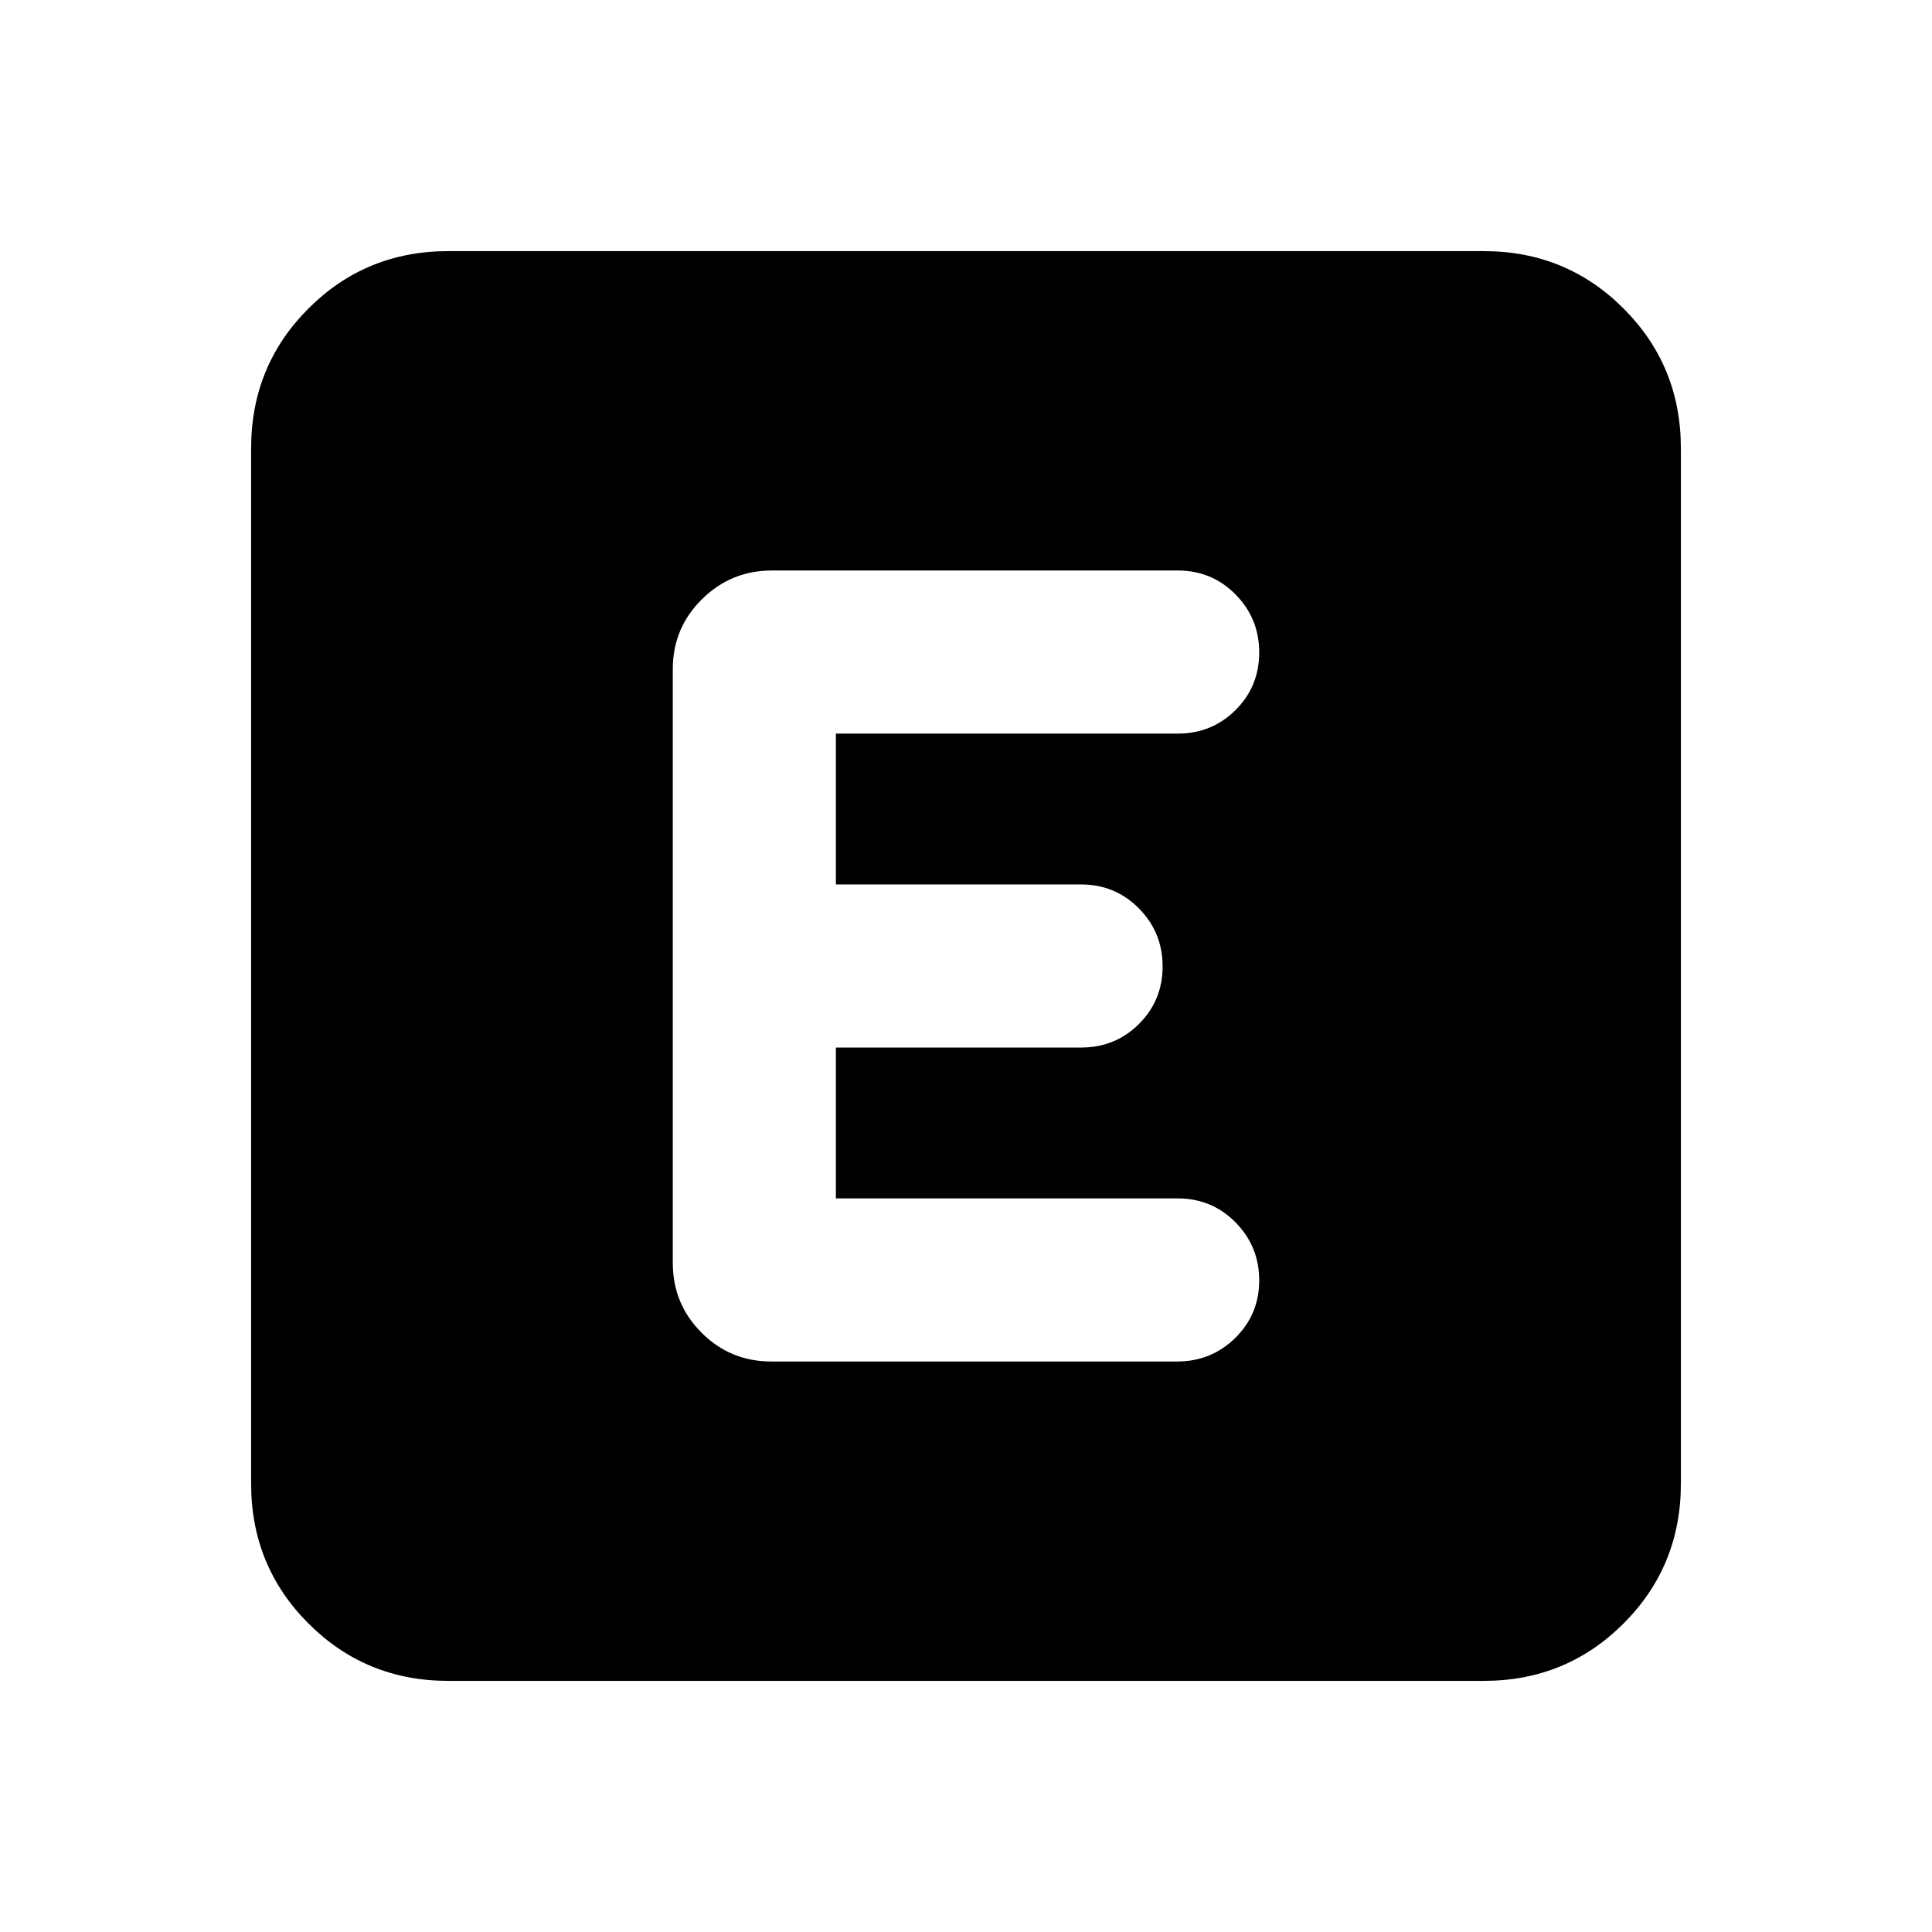 <svg xmlns="http://www.w3.org/2000/svg" height="20" viewBox="0 96 960 960" width="20"><path d="M222.783 931.218q-41.005 0-69.503-28.498-28.498-28.498-28.498-69.503V318.783q0-41.005 28.498-69.503 28.498-28.498 69.503-28.498h514.434q41.005 0 69.503 28.498 28.498 28.498 28.498 69.503v514.434q0 41.005-28.498 69.503-28.498 28.498-69.503 28.498H222.783Zm362.108-158.696q16.979 0 28.892-11.703 11.913-11.702 11.913-28.608 0-16.907-11.763-28.82-11.764-11.913-28.759-11.913H415.348v-74.956h121.826q16.995 0 28.759-11.703 11.763-11.702 11.763-28.608 0-16.907-11.763-28.82-11.764-11.913-28.759-11.913H415.348v-74.956h169.826q16.995 0 28.759-11.703 11.763-11.702 11.763-28.608 0-16.907-11.752-28.82-11.751-11.913-28.73-11.913H383.588q-20.37 0-34.827 14.307-14.457 14.306-14.457 34.694v295.042q0 20.388 14.295 34.694 14.295 14.307 34.666 14.307h201.626Z"/></svg>